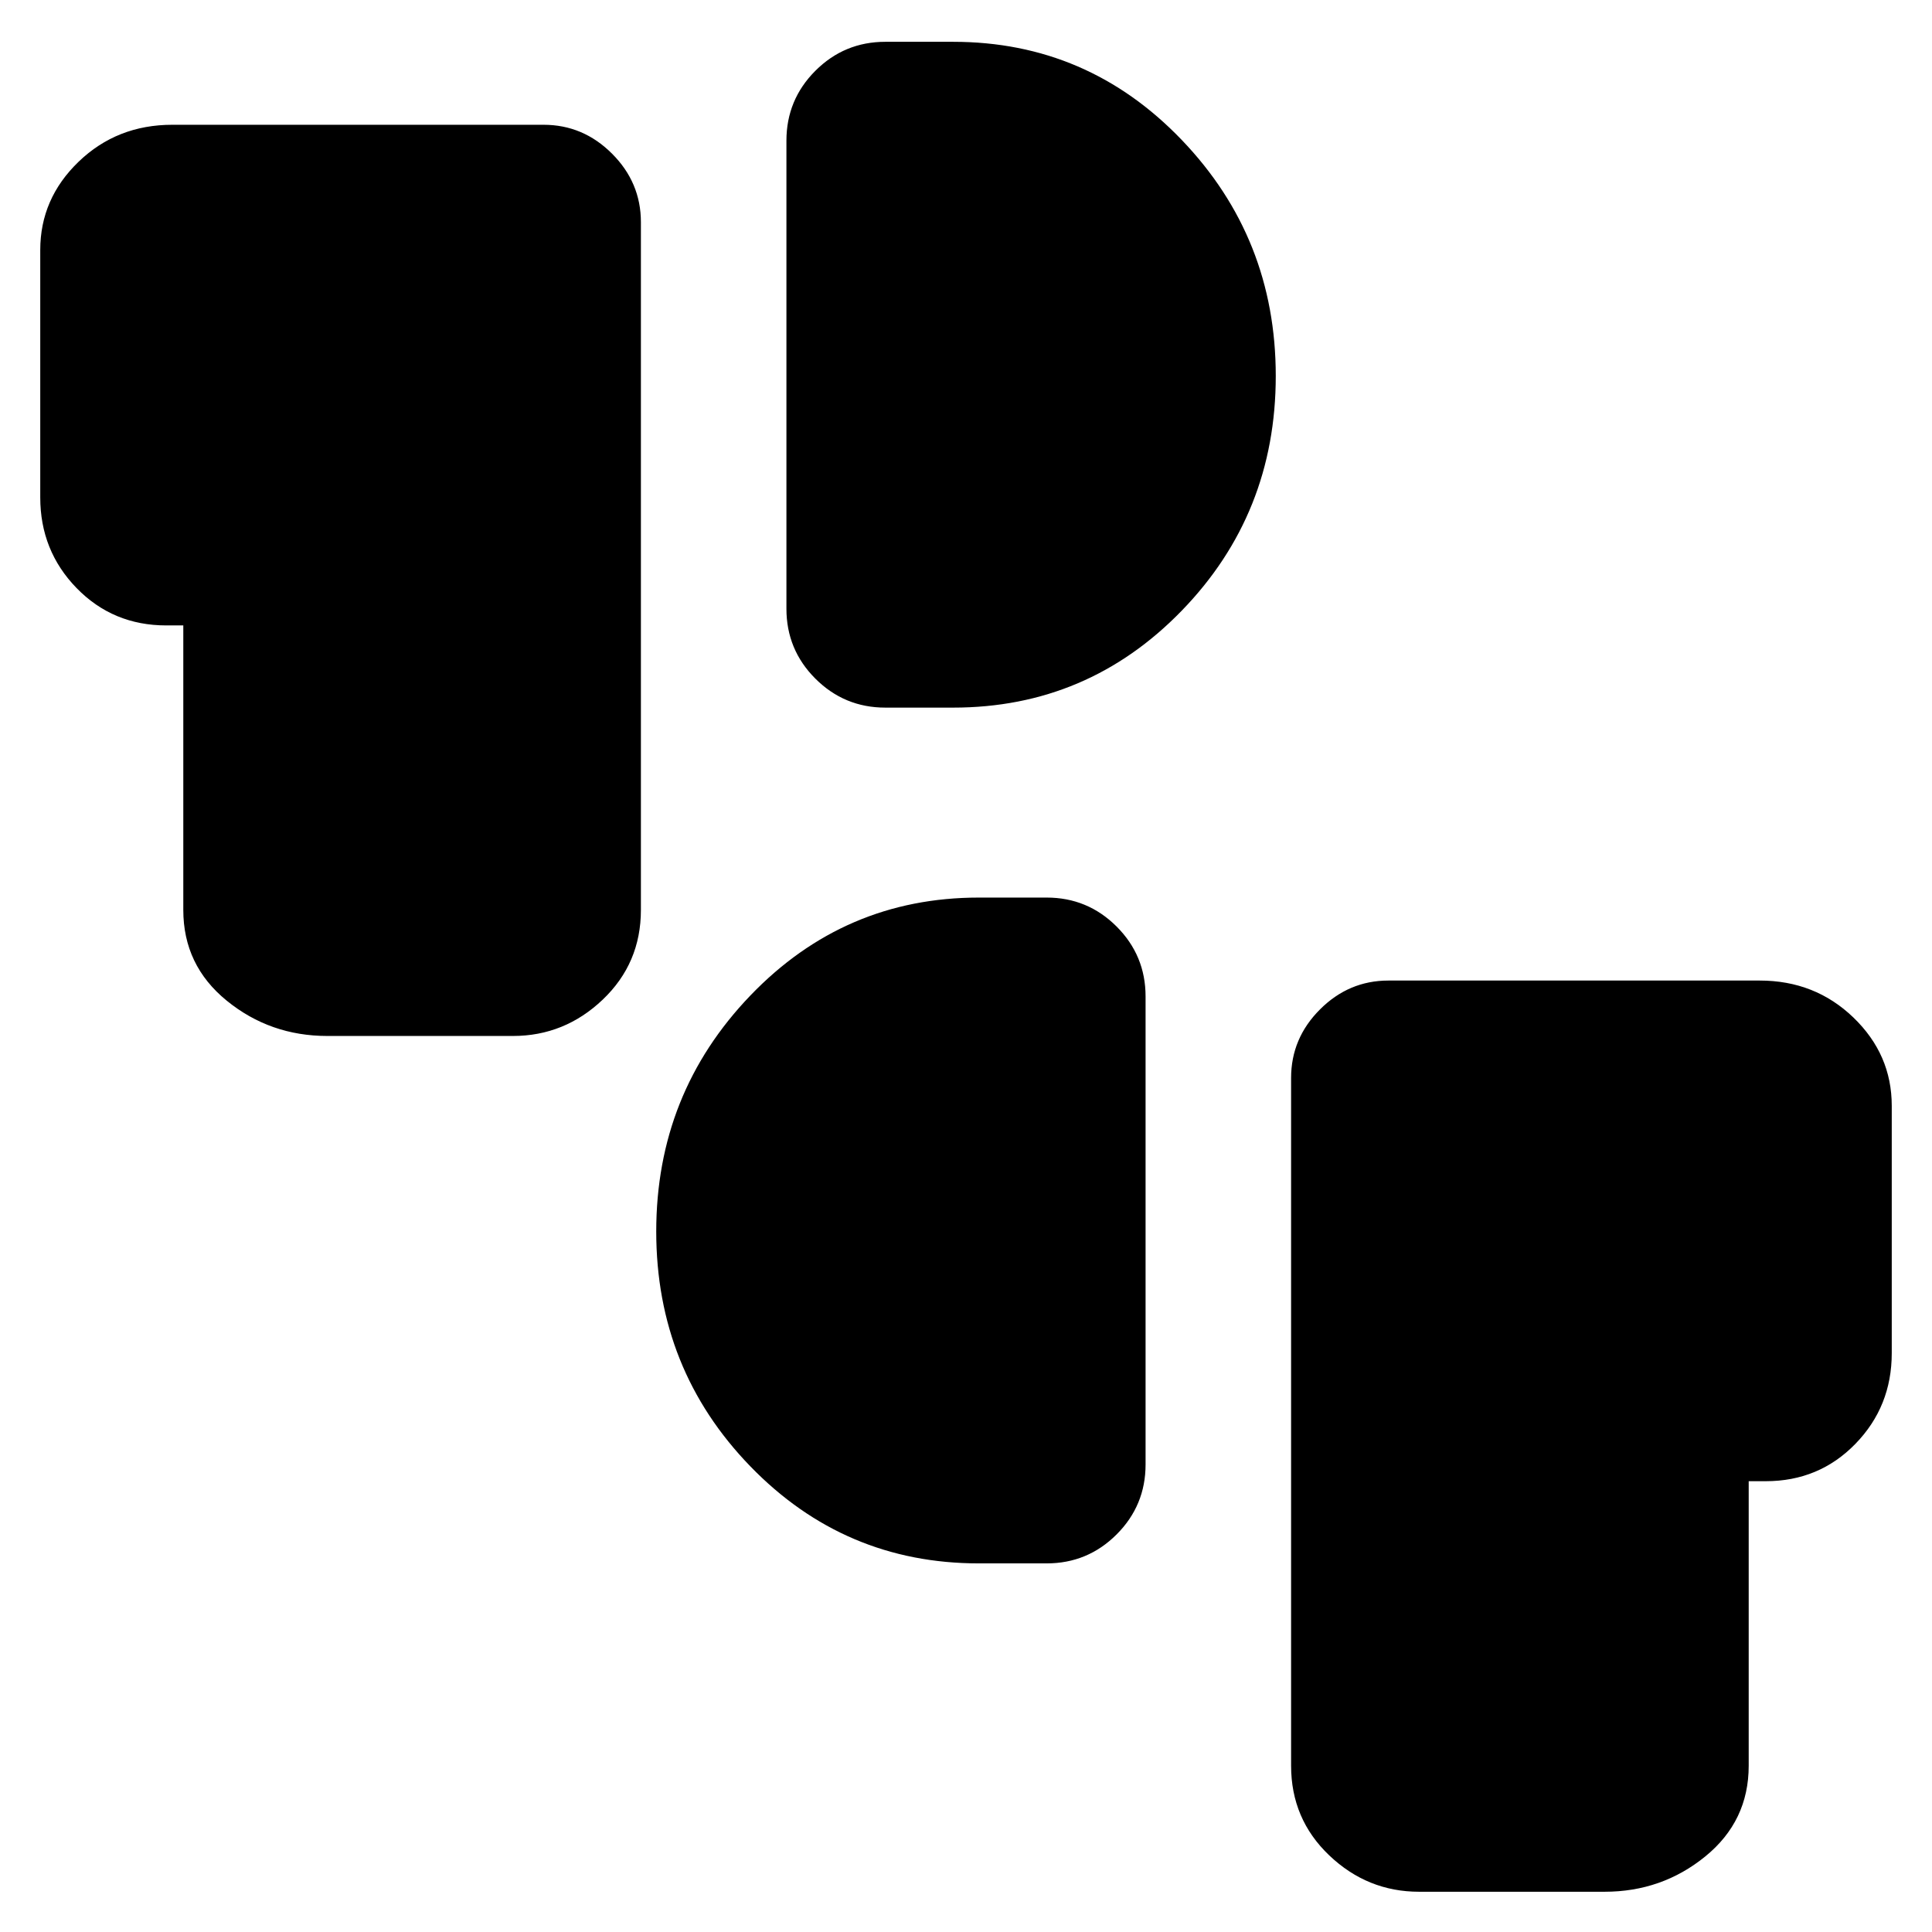 <svg xmlns="http://www.w3.org/2000/svg" height="24" viewBox="0 -960 960 960" width="24"><path d="M705.15-20q-25.67 0-44.64-18.06t-18.97-44.56v-341.76q0-19.7 14.35-34.04 14.34-14.35 34.03-14.35h184.46q27.5 0 46.56 18.36Q940-436.05 940-410.54v122.92q0 26.5-18.06 45.06Q903.88-224 877.38-224h-8.46v141.38q0 27.5-21.56 45.06Q825.81-20 797.31-20h-92.16ZM486.39-183.16q-66.82 0-113.57-48.24-46.74-48.24-46.74-116.68 0-68.52 46.74-117.22Q419.57-514 486.39-514h33.69q20.36 0 34.76 14.39 14.39 14.4 14.39 34.76v232.54q0 20.37-14.39 34.76-14.4 14.39-34.76 14.39h-33.69Zm-323.7-262.07q-28.5 0-50.05-17.56-21.56-17.56-21.56-45.06v-141.38h-8.46q-26.5 0-44.56-18.56Q20-686.35 20-712.85v-122.92q0-25.51 19.06-43.87Q58.12-898 85.62-898h184.46q19.69 0 34.03 14.35 14.35 14.34 14.35 34.04v341.76q0 26.5-18.97 44.56-18.97 18.06-44.64 18.06h-92.16Zm277.23-163.16q-20.36 0-34.76-14.39-14.39-14.39-14.39-34.76v-232.54q0-20.36 14.39-34.76 14.4-14.39 34.76-14.39h33.69q66.82 0 113.57 48.74 46.74 48.73 46.74 117.3 0 68.5-46.74 116.65-46.75 48.15-113.57 48.15h-33.69Z"/></svg>